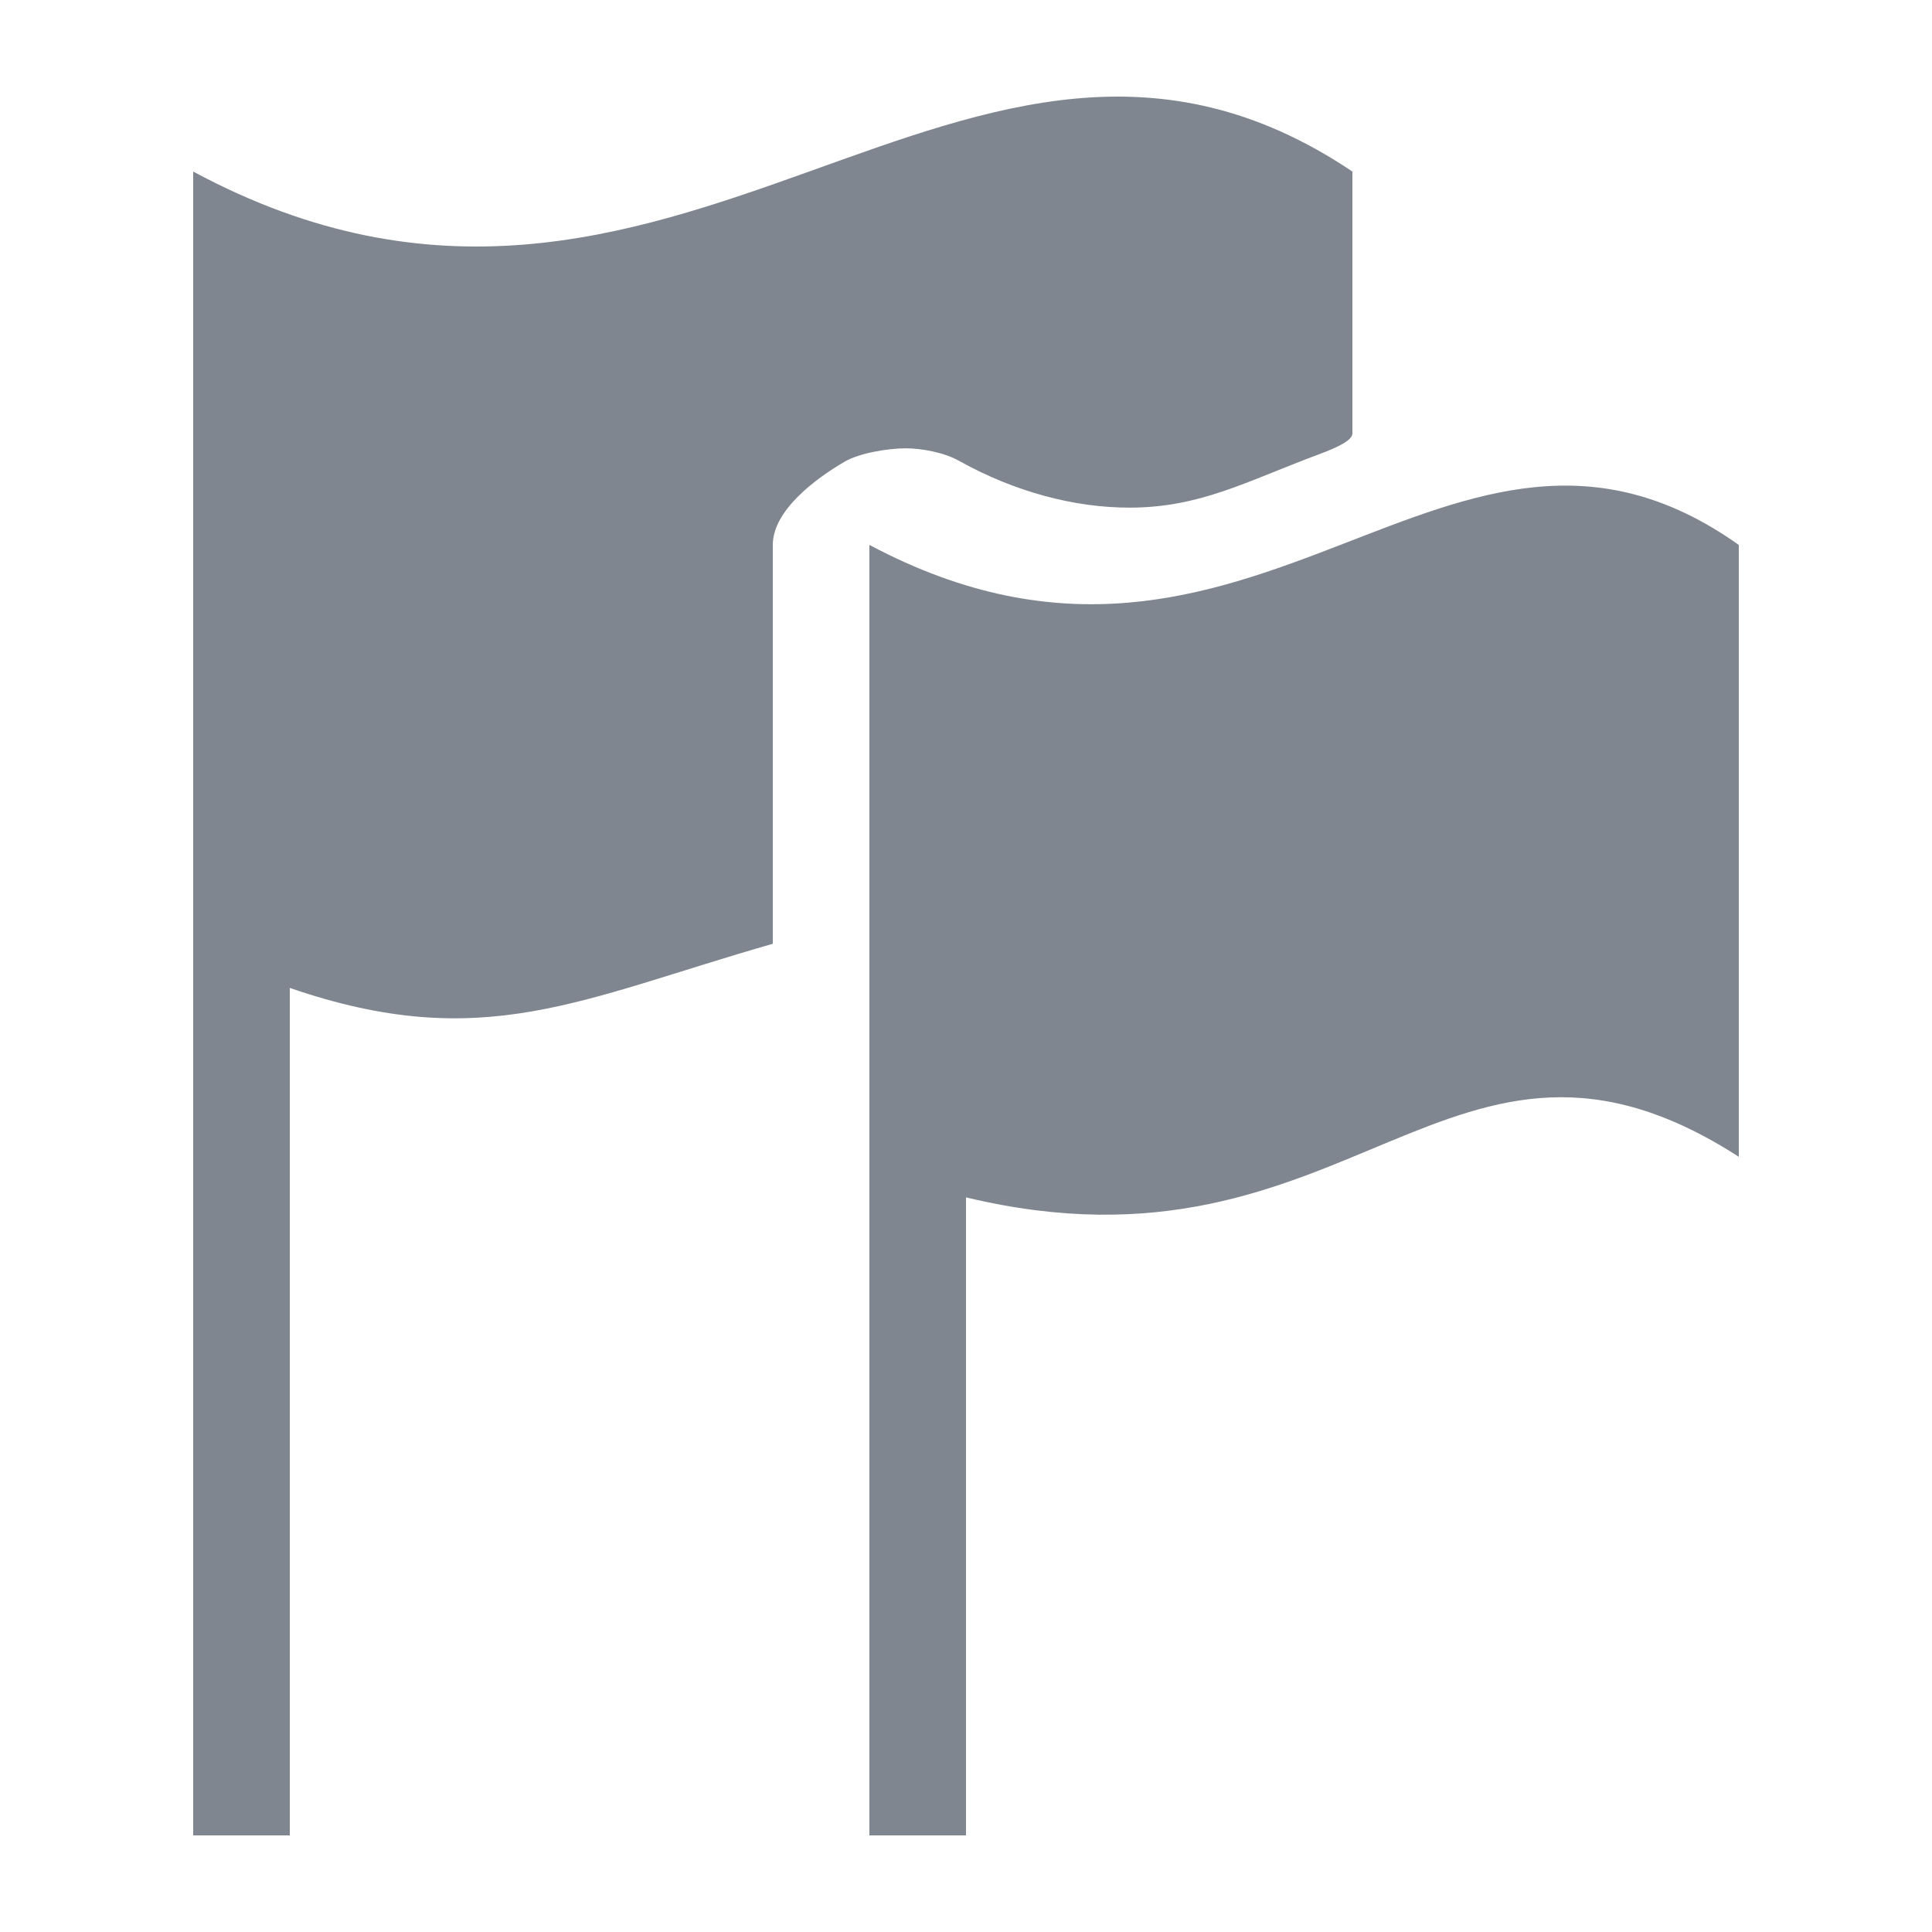 <?xml version="1.0" encoding="utf-8"?>
<!-- Generator: Adobe Illustrator 17.0.0, SVG Export Plug-In . SVG Version: 6.00 Build 0)  -->
<!DOCTYPE svg PUBLIC "-//W3C//DTD SVG 1.1//EN" "http://www.w3.org/Graphics/SVG/1.1/DTD/svg11.dtd">
<svg version="1.1" id="图层_1" xmlns="http://www.w3.org/2000/svg" xmlns:xlink="http://www.w3.org/1999/xlink" x="0px" y="0px"
	 width="20px" height="20px" viewBox="0 0 20 20" enable-background="new 0 0 20 20" xml:space="preserve">
<path fill="#80868F" d="M18,5.641c0,2.533,0,3.801,0,6.334c-3-1.932-4,1.383-8,0.42V19H9v-7.025l0,0c0-2.533,0-3.801,0-6.334
	C13,7.768,15,3.514,18,5.641z M11.69,5.255c0.734,0,1.202-0.268,1.961-0.551C13.844,4.632,14,4.559,14,4.487c0-0.81,0-1.674,0-2.711
	c-4-2.688-7,2.688-12,0c0,1.6,0,2.8,0,4v4V19h1v-8.773c2,0.688,3,0.115,5-0.457V5.641c0-0.355,0.437-0.683,0.744-0.862
	C8.9,4.688,9.2,4.641,9.374,4.641c0.169,0,0.399,0.043,0.551,0.128C10.51,5.096,11.13,5.255,11.69,5.255z"/>
</svg>
